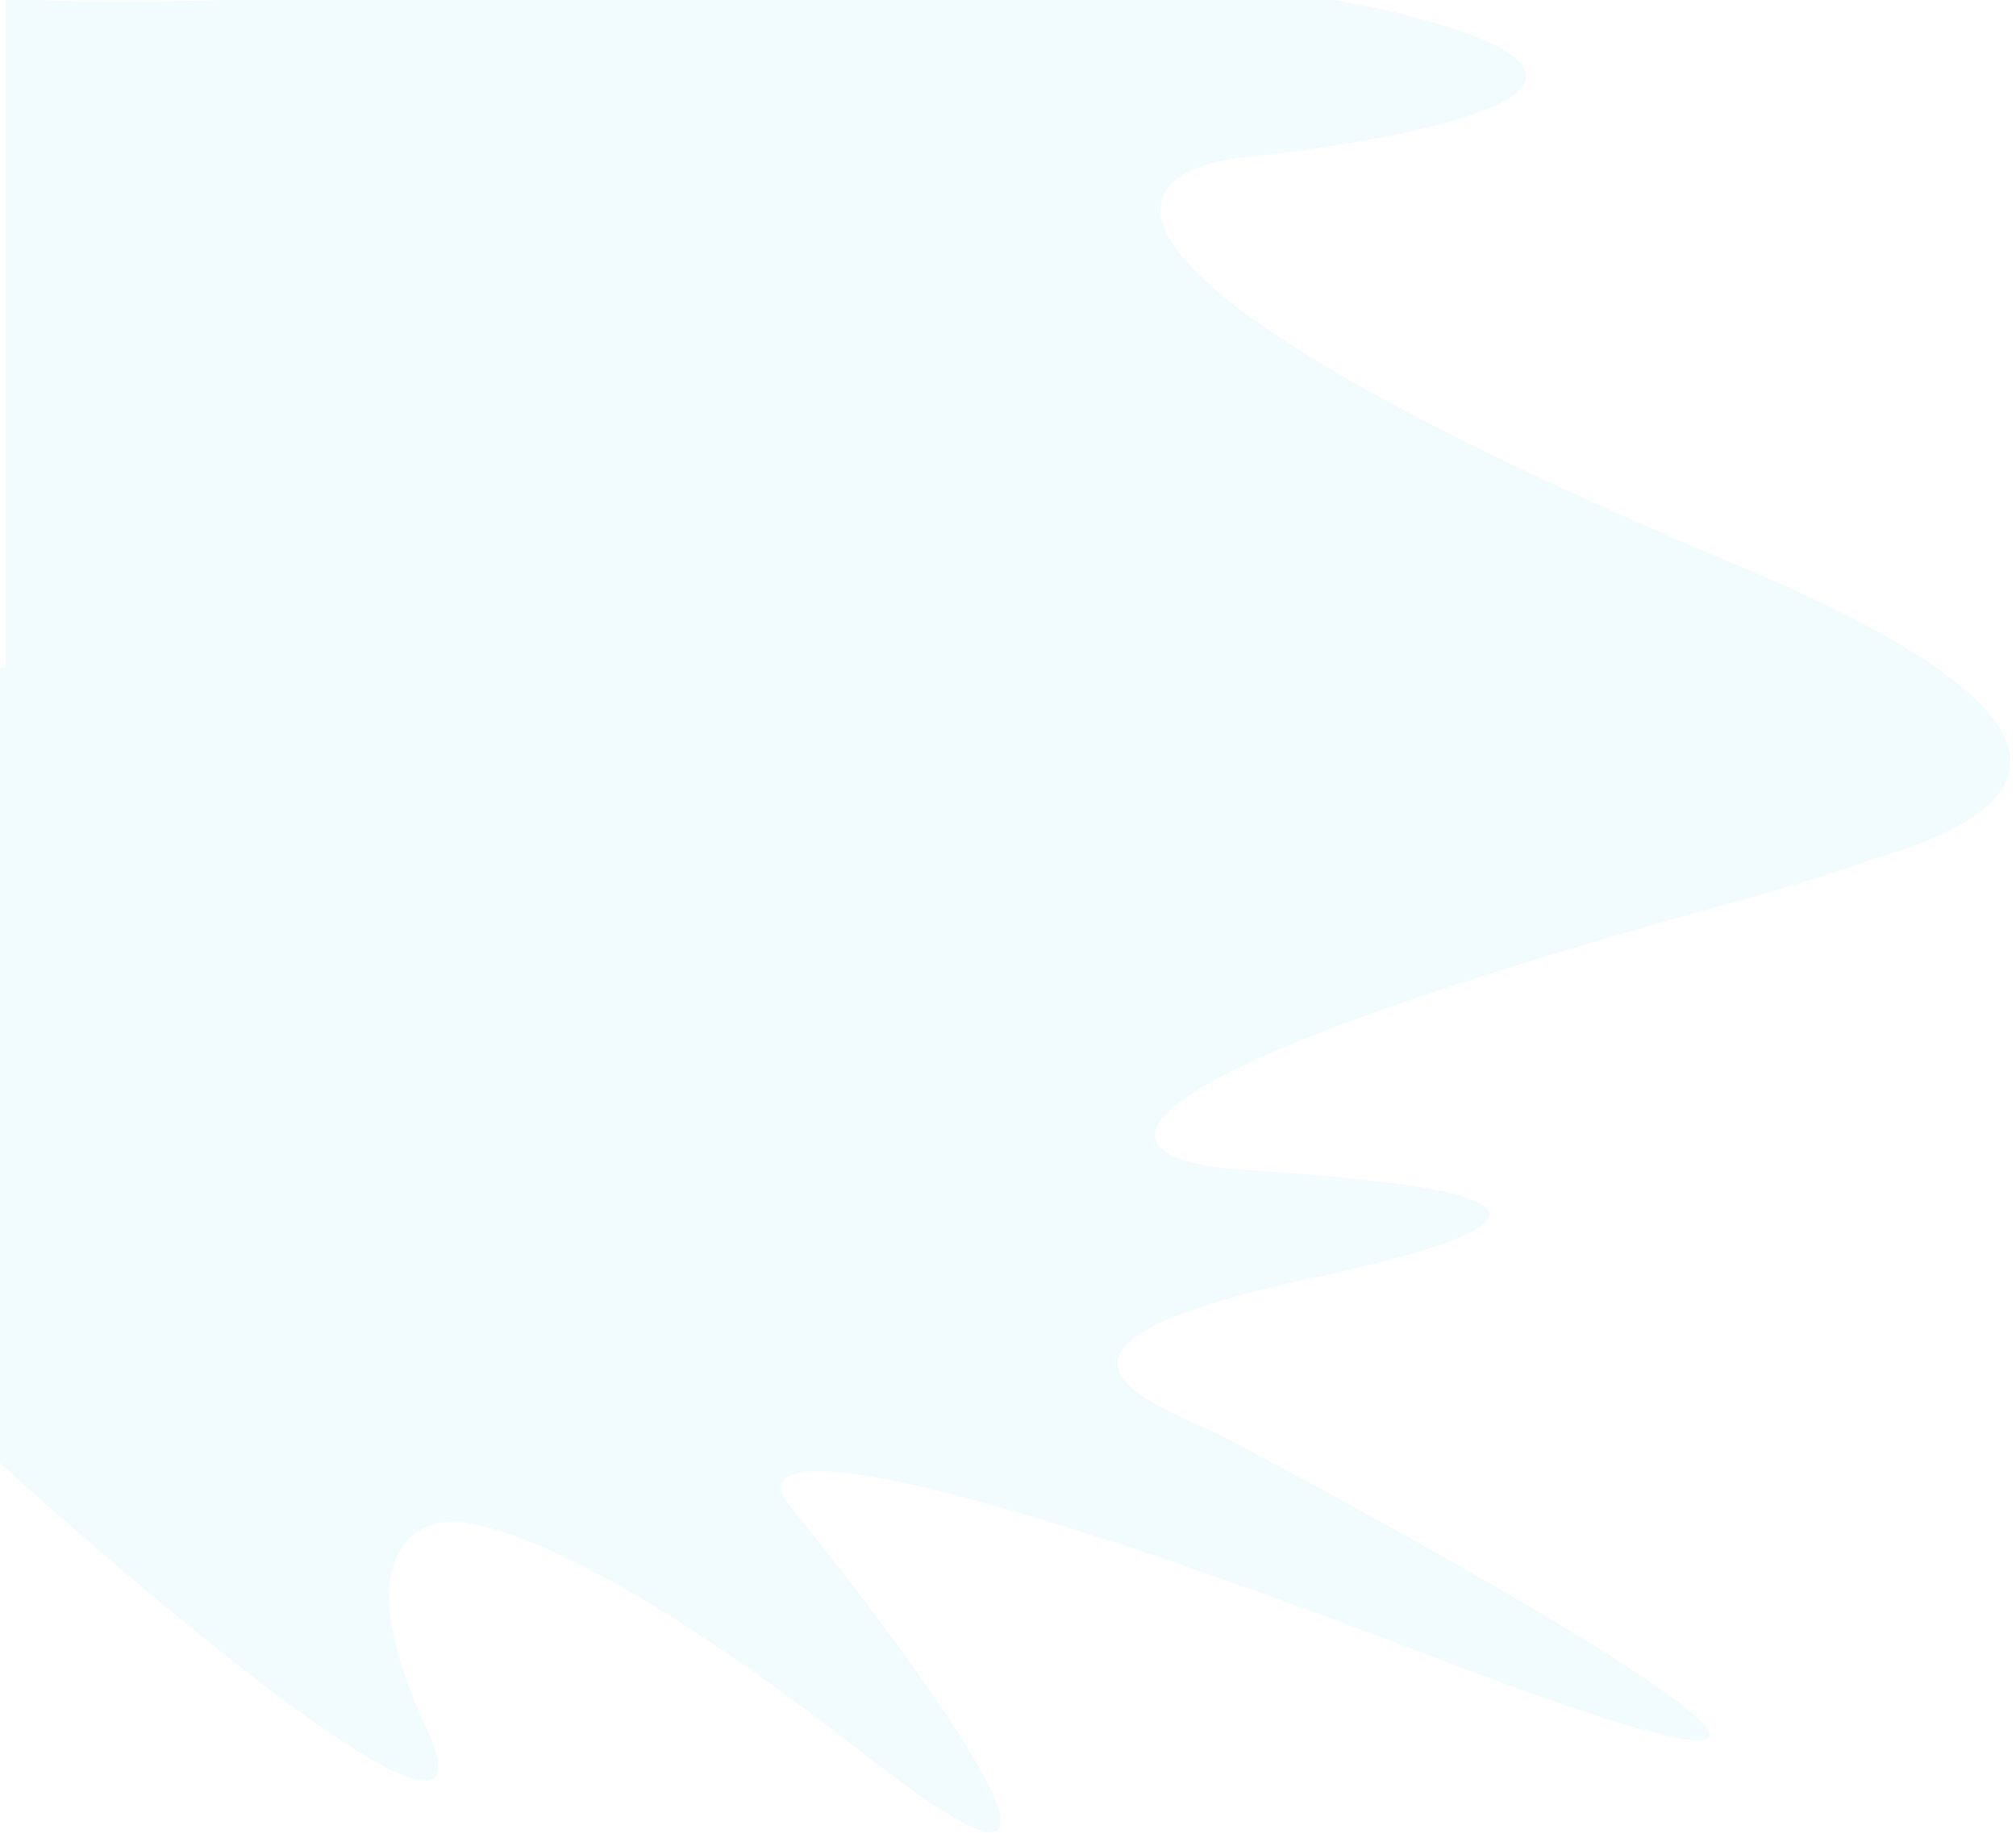 <svg width="1413" height="1288" viewBox="0 0 1413 1288" fill="none" xmlns="http://www.w3.org/2000/svg">
<g filter="url(#filter0_d)">
<path d="M298.752 1206.81C353.988 1324.91 122.599 1132.38 0 1021.35L0 464.061L780.74 464.061C1130.17 462.523 1706.21 493.217 1214.93 628.296C723.645 763.375 779.633 809.447 869.038 815.598C993.186 824.056 1164.54 838.984 918.616 891.906C699.535 939.051 798.886 976.296 855.096 1001.52C1078.39 1119.77 1419.54 1315.96 997.833 1154.68C576.127 993.396 526.026 1018.59 553.688 1051.34C651.944 1172.67 800.258 1377.6 607.463 1226.65C414.668 1075.7 338.83 1063.72 318.669 1062.41C289.015 1061.34 243.516 1088.71 298.752 1206.81Z" fill="#F2FBFD"/>
</g>
<g filter="url(#filter1_d)">
<path d="M-0.173 -8.079C-3.866 -9.743 -4.018 -11.857 -0.173 -14.496L-0.173 -8.079C50.12 14.59 757.074 -46.095 963.92 2.302C1185.95 54.252 993.135 93.121 868.972 106.061C779.557 115.473 723.561 185.963 1214.9 392.635C1706.25 599.308 1130.14 646.27 780.663 643.917H-0.172L-0.173 -8.079Z" fill="#F2FBFD"/>
</g>
<path d="M1195.66 633.52C1200.66 632.563 1289.55 607.683 1329 591.893L624.856 633.52C612.205 632.244 593.195 635.147 618.364 656.965C643.533 678.783 1016.41 667.867 1195.66 633.52Z" fill="#F2FBFD"/>
<rect y="602" width="621" height="97" fill="#F2FBFD"/>
<defs>
<filter id="filter0_d" x="-4" y="464.007" width="1413" height="823.993" filterUnits="userSpaceOnUse" color-interpolation-filters="sRGB">
<feFlood flood-opacity="0" result="BackgroundImageFix"/>
<feColorMatrix in="SourceAlpha" type="matrix" values="0 0 0 0 0 0 0 0 0 0 0 0 0 0 0 0 0 0 127 0"/>
<feOffset dy="4"/>
<feGaussianBlur stdDeviation="2"/>
<feColorMatrix type="matrix" values="0 0 0 0 0.02 0 0 0 0 0.196 0 0 0 0 0.31 0 0 0 1 0"/>
<feBlend mode="normal" in2="BackgroundImageFix" result="effect1_dropShadow"/>
<feBlend mode="normal" in="SourceGraphic" in2="effect1_dropShadow" result="shape"/>
</filter>
<filter id="filter1_d" x="-3" y="-17" width="1416" height="669" filterUnits="userSpaceOnUse" color-interpolation-filters="sRGB">
<feFlood flood-opacity="0" result="BackgroundImageFix"/>
<feColorMatrix in="SourceAlpha" type="matrix" values="0 0 0 0 0 0 0 0 0 0 0 0 0 0 0 0 0 0 127 0"/>
<feOffset dx="4" dy="4"/>
<feGaussianBlur stdDeviation="2"/>
<feColorMatrix type="matrix" values="0 0 0 0 0.02 0 0 0 0 0.196 0 0 0 0 0.31 0 0 0 1 0"/>
<feBlend mode="normal" in2="BackgroundImageFix" result="effect1_dropShadow"/>
<feBlend mode="normal" in="SourceGraphic" in2="effect1_dropShadow" result="shape"/>
</filter>
</defs>
</svg>
